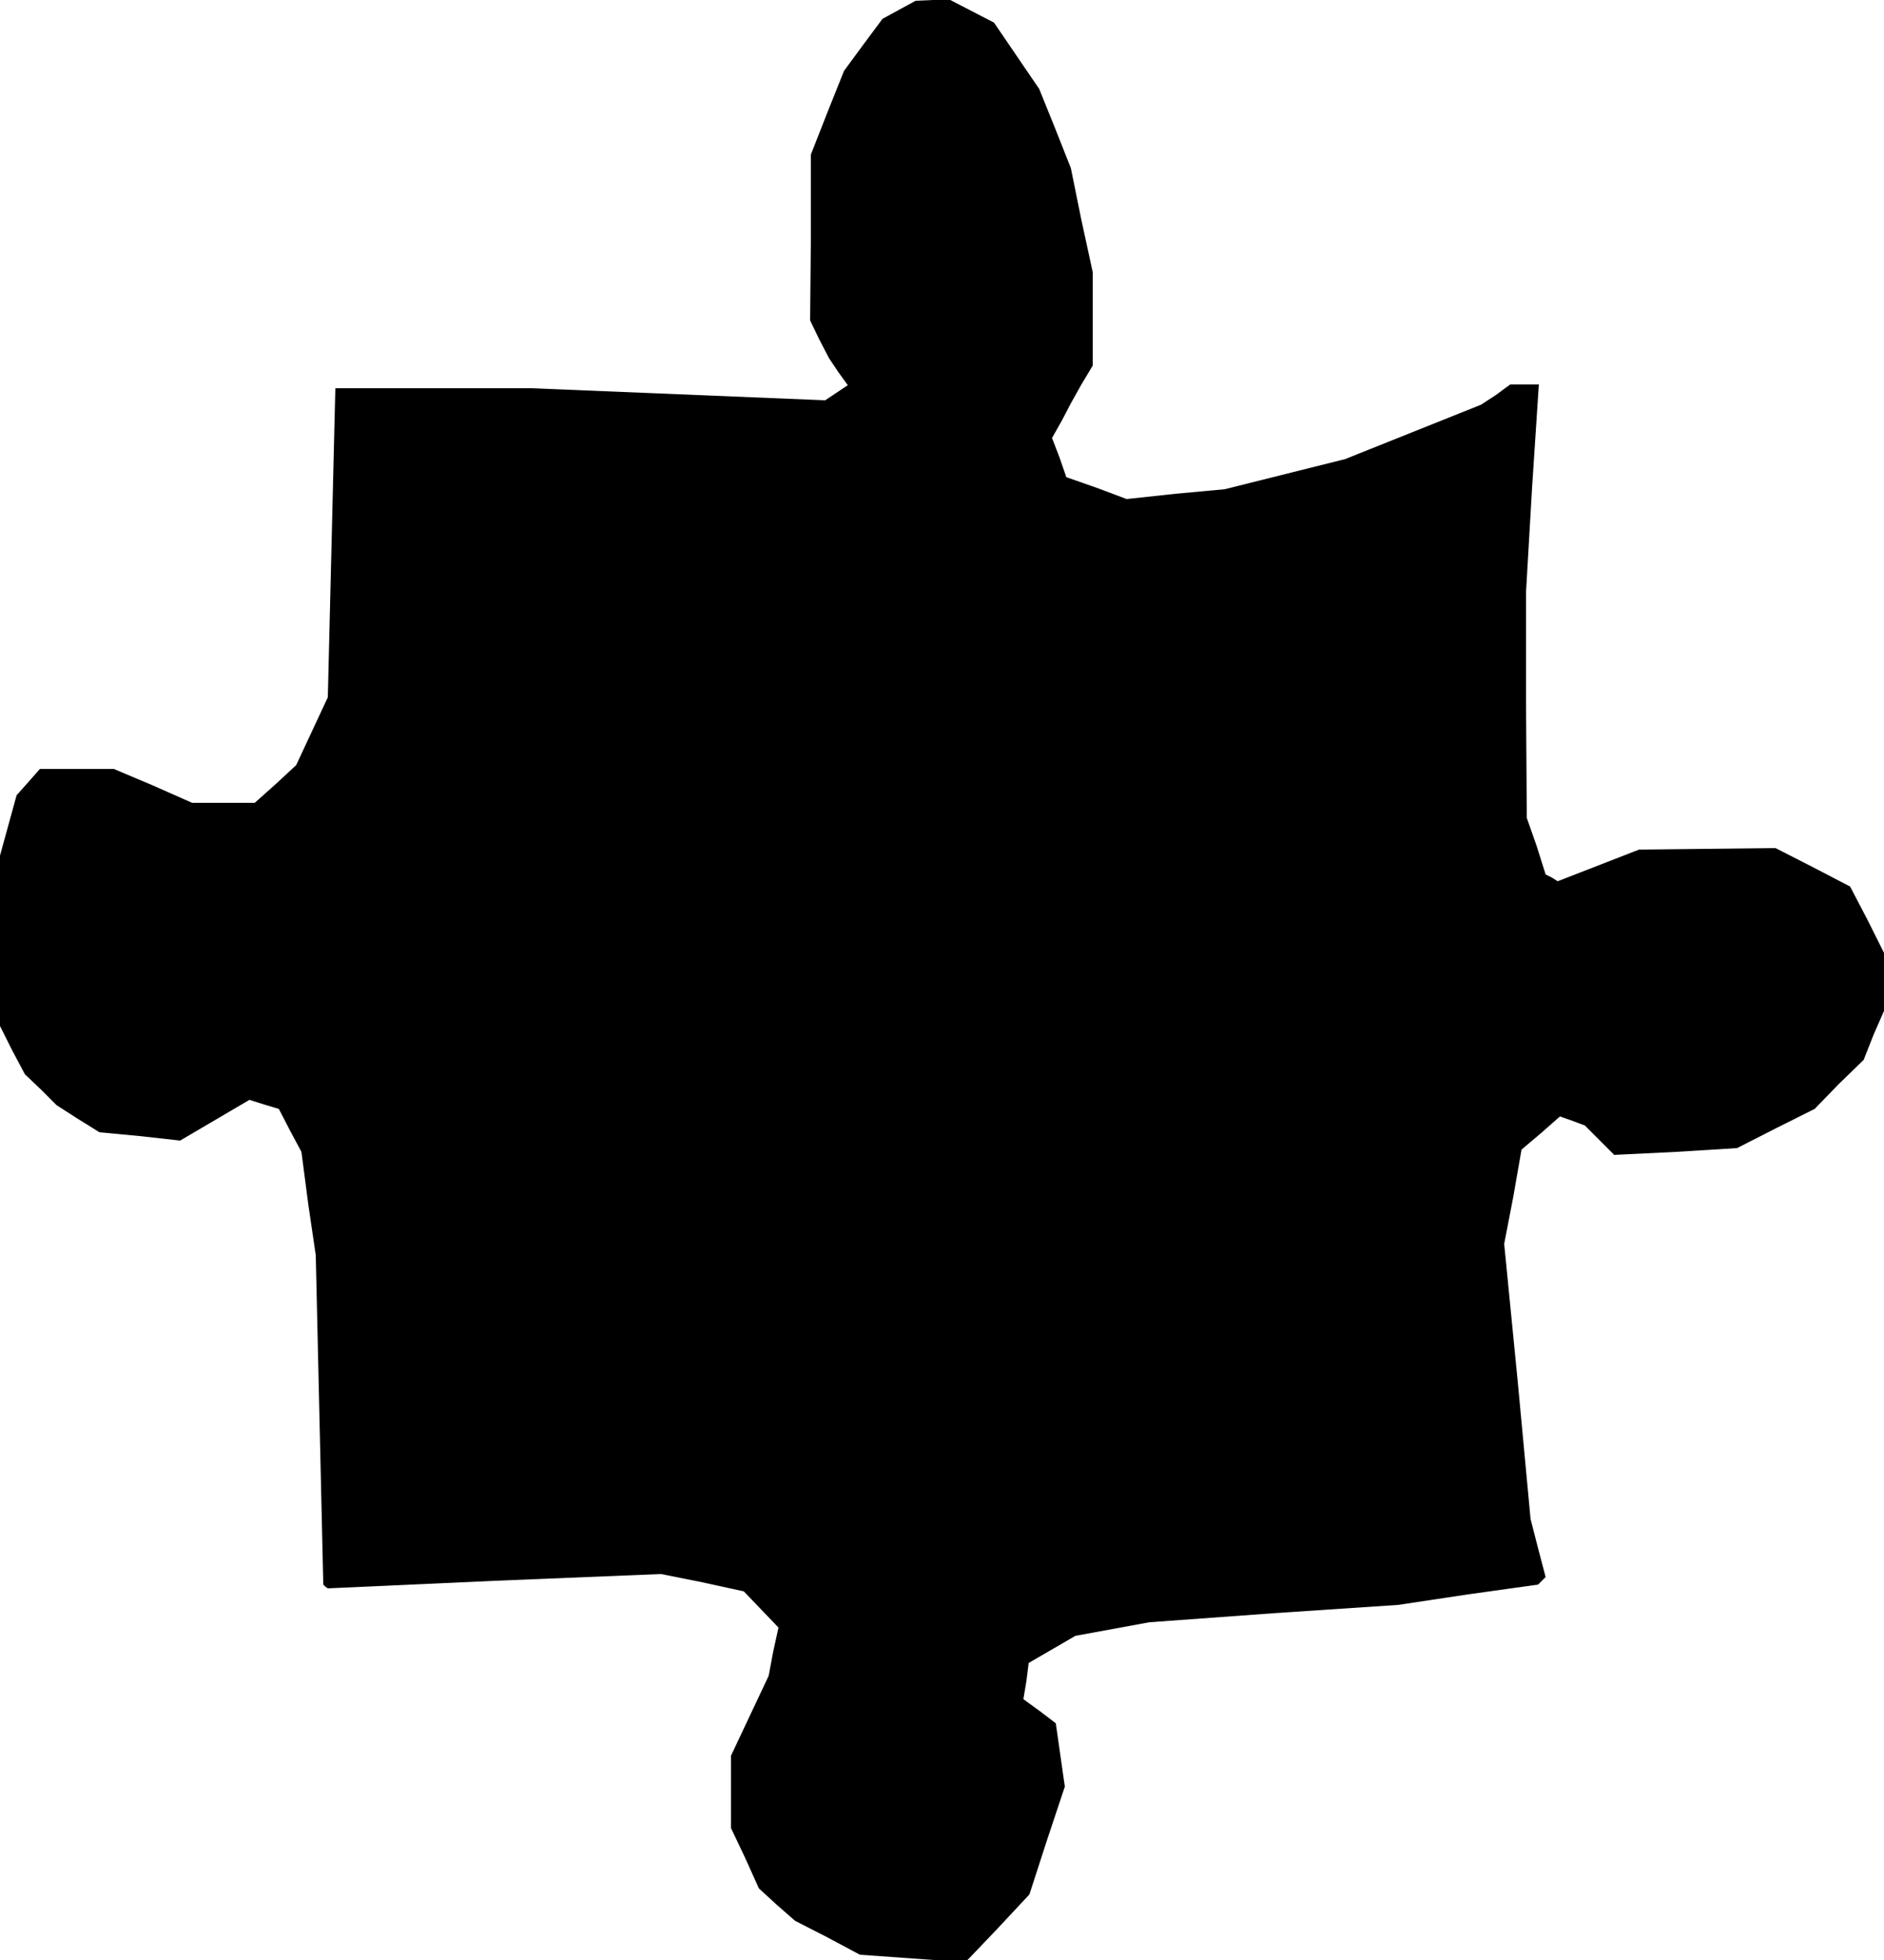 <?xml version="1.0" standalone="no"?>
<!DOCTYPE svg PUBLIC "-//W3C//DTD SVG 20010904//EN"
 "http://www.w3.org/TR/2001/REC-SVG-20010904/DTD/svg10.dtd">
<svg version="1.0" xmlns="http://www.w3.org/2000/svg"
 width="250pt" height="260pt" viewBox="0 0 250 260"
 preserveAspectRatio="xMidYMid meet">
<g transform="translate(0,260) scale(0.1,-0.1)"
fill="#000000" stroke="none">
<path d="M1193 2587 l-22 -12 -26 -35 -25 -34 -22 -55 -22 -56 0 -110 -1 -110
12 -25 13 -25 12 -18 13 -18 -15 -10 -15 -10 -195 8 -195 8 -130 0 -130 0 -5
-205 -5 -205 -21 -45 -21 -45 -27 -25 -28 -25 -41 0 -42 0 -52 23 -52 22 -49
0 -49 0 -15 -17 -16 -18 -11 -40 -11 -40 0 -113 0 -113 16 -32 17 -32 21 -20
21 -21 28 -18 29 -18 53 -5 54 -6 46 27 46 27 19 -6 20 -6 15 -29 15 -28 9
-69 10 -68 5 -219 5 -218 3 -3 3 -2 221 10 221 9 55 -11 55 -12 23 -24 23 -24
-7 -32 -6 -32 -25 -53 -25 -53 0 -48 0 -48 19 -40 18 -40 24 -22 24 -21 43
-22 43 -23 70 -5 70 -5 43 45 42 45 23 71 24 72 -6 42 -6 42 -21 16 -22 16 4
24 3 24 31 18 31 18 49 9 49 9 165 12 165 11 93 14 93 13 5 5 5 5 -10 38 -10
39 -17 182 -18 183 12 62 11 63 26 22 25 22 17 -6 16 -6 20 -20 19 -19 82 4
81 5 51 26 52 26 32 33 33 32 13 33 14 32 0 39 0 38 -22 44 -23 44 -50 26 -49
25 -91 -1 -90 -1 -54 -21 -54 -21 -8 5 -8 4 -12 38 -13 37 -1 150 0 150 8 138
9 137 -19 0 -19 0 -19 -14 -20 -13 -90 -36 -90 -36 -80 -20 -80 -20 -65 -6
-65 -7 -40 15 -40 14 -9 26 -10 26 13 23 12 23 14 25 15 25 0 62 0 62 -15 69
-14 69 -21 53 -21 52 -30 44 -30 44 -29 15 -29 15 -23 0 -23 -1 -22 -12z"/>
</g>
</svg>
